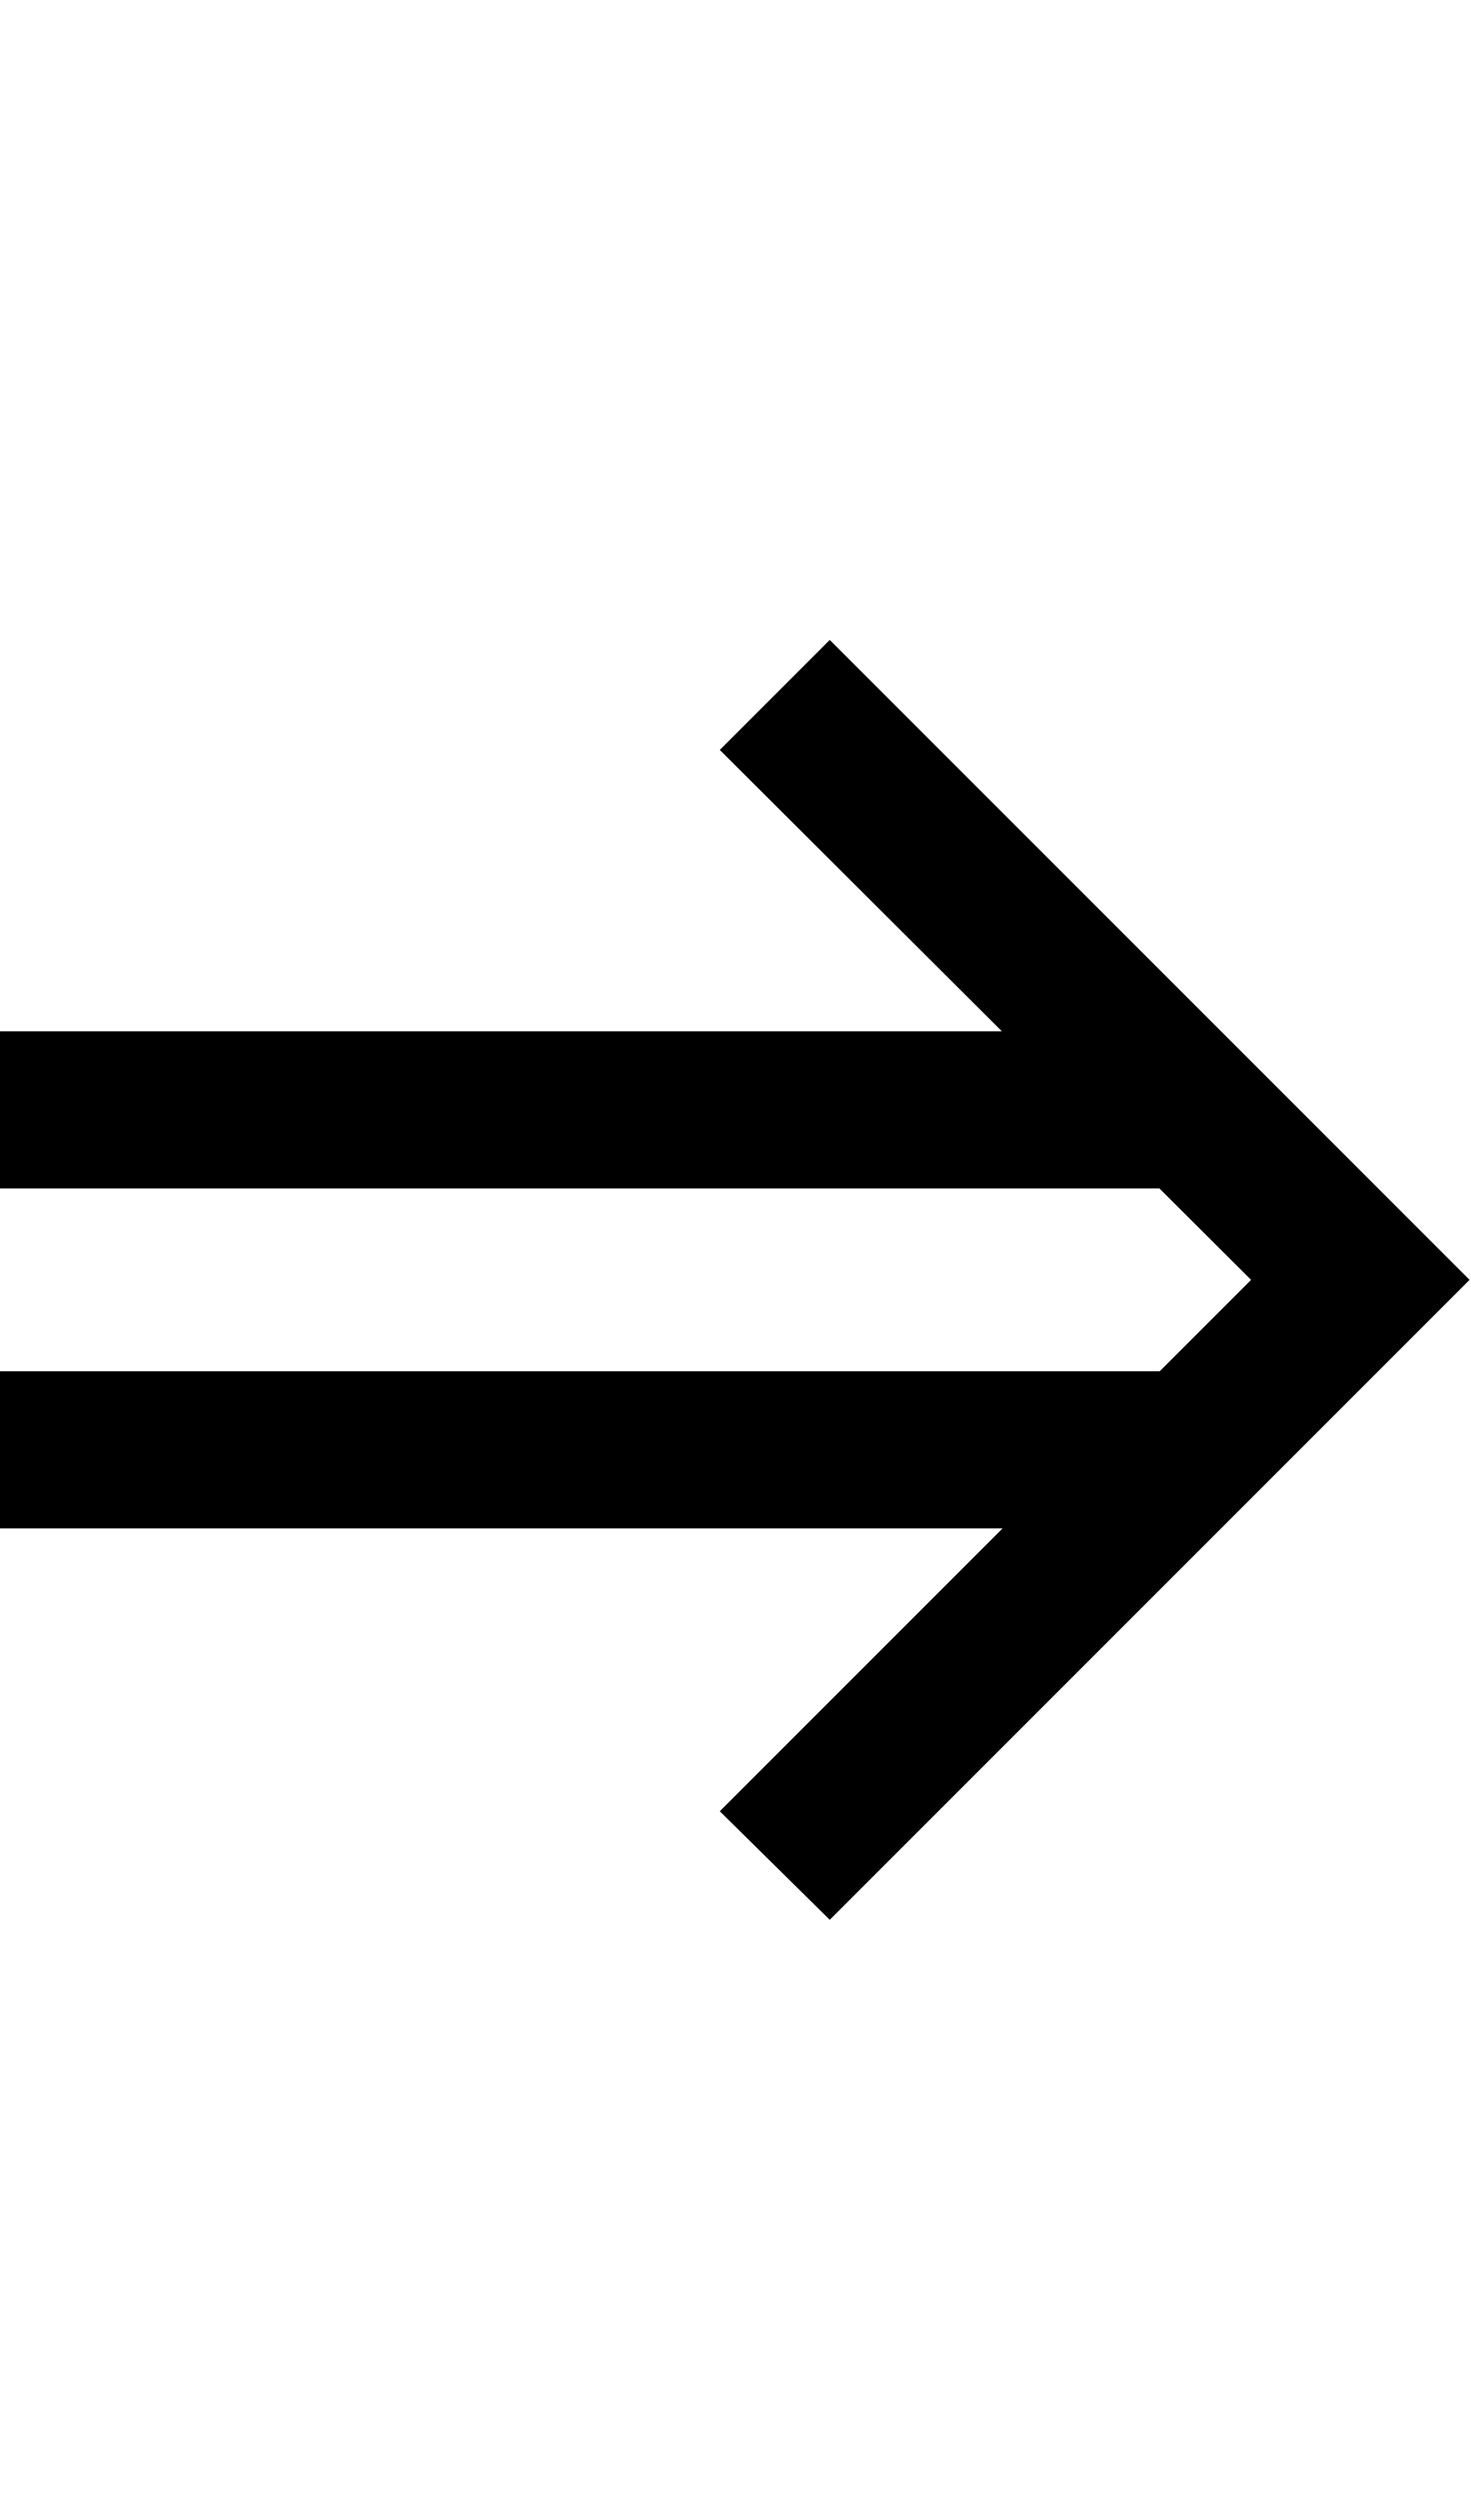 <svg id="svg-rightDoubleArrow.case" xmlns="http://www.w3.org/2000/svg" width="206" height="350"><path d="M1514 -128 2410 -1024 1514 -1920 1360 -1766 1755.062 -1372H352V-1152H1975.655L2104 -1024L1976 -896H352V-676H1756L1360 -280Z" transform="translate(-35.2 281.6) scale(0.1)"/></svg>
